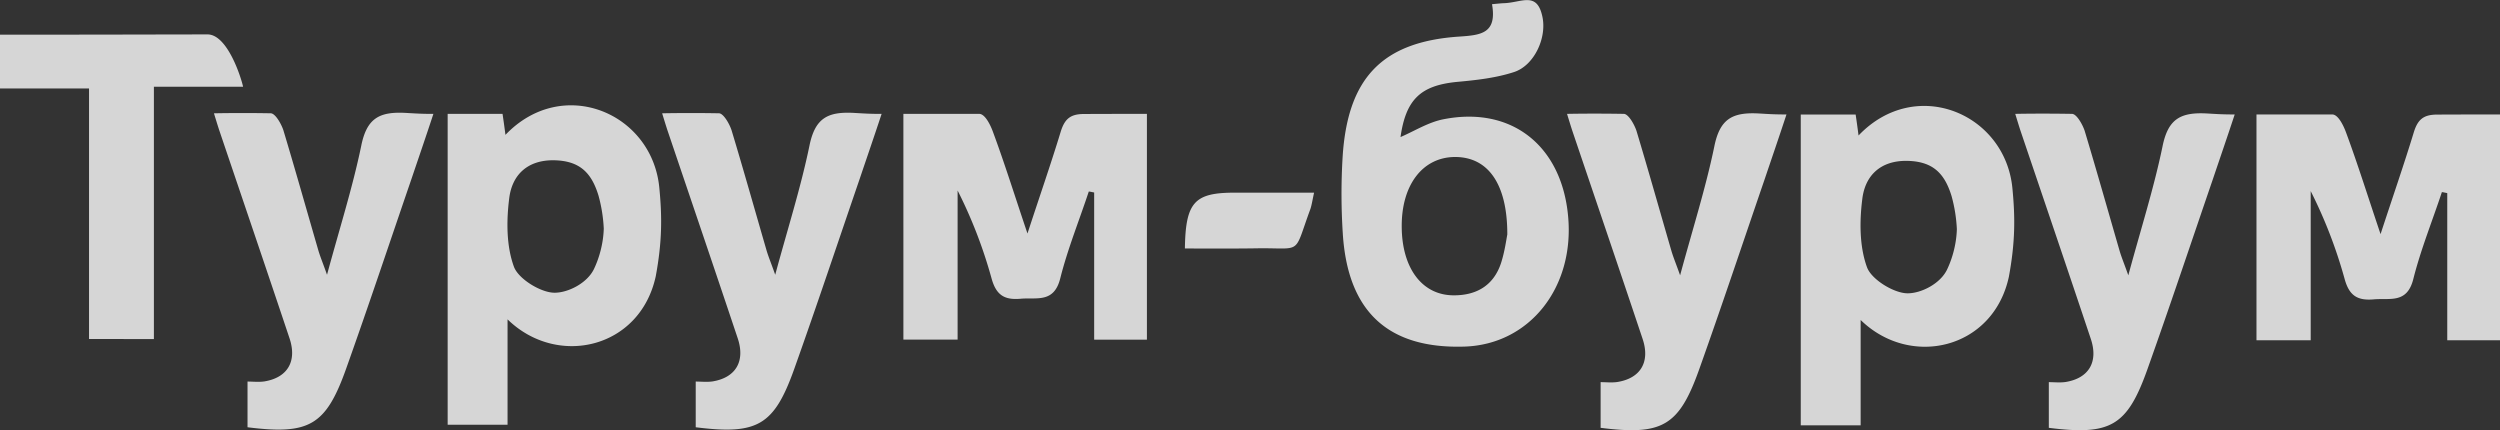 <svg xmlns="http://www.w3.org/2000/svg" width="93" height="16" viewBox="0 0 93 16"><rect x="0" y="0" width="93" height="16" fill="#333333" stroke="none"/><g><g opacity=".8"><path fill="#fff" d="M55.503.156c.256-.024.355-.035.441-.037.66-.022 1.22-.439 1.426.47.191.801-.292 1.843-1.044 2.09-.683.224-1.424.304-2.15.37-1.332.137-1.878.653-2.077 2.05.525-.227 1.037-.553 1.596-.662 2.526-.5 4.4.975 4.639 3.609.245 2.648-1.434 4.767-3.85 4.847-2.837.091-4.349-1.29-4.532-4.205a22.825 22.825 0 0 1-.008-2.825c.178-2.952 1.463-4.31 4.339-4.502.813-.054 1.41-.118 1.22-1.205zm.569 8.566c.003-1.902-.731-2.886-1.95-2.882-1.202.008-1.992 1.042-1.978 2.602.01 1.539.76 2.54 1.928 2.544.838.005 1.488-.353 1.768-1.205.136-.423.196-.877.232-1.06zM66.988 4.26h2.042c.04.267.074.516.108.78 2.126-2.228 5.47-.818 5.725 1.98.104 1.08.104 1.99-.133 3.276-.583 2.7-3.668 3.41-5.514 1.607v3.919h-2.228v-5.697V4.26zm5.807 4.262A5.586 5.586 0 0 0 72.6 7.3c-.26-.854-.699-1.3-1.66-1.316-.974-.014-1.554.534-1.662 1.413-.106.837-.109 1.77.175 2.546.168.457 1.003.965 1.504.968.502.005 1.22-.353 1.474-.884.214-.448.35-.987.364-1.505zm6.378 1.72c.465-1.72.948-3.232 1.27-4.782.208-1.05.683-1.294 1.676-1.238.371.022.567.036 1.012.036-.293.887-.55 1.631-.813 2.41-.81 2.36-1.598 4.724-2.437 7.077-.752 2.109-1.371 2.459-3.665 2.17v-1.699c.204 0 .418.025.625-.006.864-.14 1.23-.75.932-1.618-.862-2.58-1.74-5.155-2.612-7.733-.05-.15-.194-.623-.194-.623s.914-.021 2.112 0c.172.002.391.393.47.628.448 1.488.872 2.99 1.305 4.484.071.237.17.47.319.894zm-73.448 2.37H3.312V3.29H-.001V1.29h.983c2.136 0 4.977-.007 6.735-.01.75-.002 1.257 1.621 1.326 1.947H5.725v9.387zm43.159-5.445c-.065.291-.086.452-.136.604-.653 1.769-.26 1.435-2.024 1.467-.88.013-1.766.006-2.646.006.026-1.721.353-2.077 1.846-2.077h2.96zM93 12.657h-1.962V9.894v-2.71c-.068-.013-.132-.03-.2-.038-.356 1.077-.785 2.133-1.062 3.23-.232.934-.877.704-1.483.761-.603.05-.908-.142-1.078-.778a17.607 17.607 0 0 0-1.257-3.25v5.548h-2.017V4.258h2.822c.214 0 .414.41.506.659.439 1.185.813 2.384 1.288 3.793.454-1.39.867-2.576 1.233-3.777.143-.47.346-.667.858-.67.886-.005 1.447-.003 2.352-.005v8.399zm-30.5-2.415c.465-1.72.948-3.232 1.27-4.782.208-1.05.683-1.294 1.676-1.238.37.022.567.036 1.011.036-.292.887-.549 1.631-.812 2.41-.81 2.36-1.598 4.724-2.437 7.077-.753 2.109-1.371 2.459-3.665 2.17v-1.699c.204 0 .418.025.625-.006.864-.14 1.23-.75.932-1.618-.862-2.58-1.74-5.155-2.612-7.733-.05-.15-.194-.623-.194-.623s.914-.021 2.112 0c.172.002.391.393.47.628.448 1.488.871 2.99 1.305 4.484.071.237.17.47.319.894zM16.653 4.237h2.042c.04.268.074.516.108.78 2.126-2.228 5.47-.817 5.725 1.981.104 1.079.104 1.989-.133 3.275-.583 2.7-3.667 3.41-5.514 1.607v3.92h-2.228v-5.698-5.865zM22.46 8.5a5.587 5.587 0 0 0-.195-1.221c-.26-.855-.699-1.3-1.66-1.317-.975-.013-1.554.535-1.662 1.413-.106.837-.109 1.771.175 2.547.168.457 1.003.964 1.504.967.502.006 1.22-.352 1.474-.883.214-.449.35-.987.364-1.506zm6.378 1.721c.465-1.72.948-3.233 1.27-4.783.208-1.05.684-1.294 1.676-1.237.371.021.567.036 1.012.036-.293.887-.55 1.63-.813 2.409-.81 2.36-1.598 4.725-2.437 7.078-.752 2.108-1.371 2.458-3.665 2.17v-1.7c.204 0 .418.025.625-.005.864-.141 1.23-.751.932-1.62-.862-2.578-1.74-5.154-2.612-7.732-.05-.15-.194-.622-.194-.622s.914-.022 2.113-.001c.17.003.39.393.468.628.45 1.489.872 2.99 1.306 4.484.071.238.17.47.319.895zm13.827 2.414h-1.962V9.871v-2.71c-.068-.013-.132-.029-.2-.037-.356 1.076-.785 2.133-1.061 3.229-.233.934-.878.705-1.484.761-.603.051-.908-.142-1.078-.778a17.593 17.593 0 0 0-1.257-3.249v5.547h-2.017V4.236h2.822c.214 0 .415.41.506.659.439 1.184.813 2.384 1.288 3.792.454-1.39.867-2.576 1.233-3.776.144-.47.346-.668.858-.67.886-.005 1.447-.004 2.352-.005v8.398zm-30.5-2.414c.465-1.72.948-3.233 1.27-4.783.208-1.05.683-1.294 1.676-1.237.371.021.567.036 1.011.036-.292.887-.548 1.63-.812 2.409-.81 2.36-1.598 4.725-2.437 7.078-.753 2.108-1.371 2.458-3.665 2.17v-1.7c.204 0 .418.025.625-.005.864-.141 1.23-.751.932-1.62-.862-2.578-1.74-5.154-2.612-7.732-.05-.15-.194-.622-.194-.622s.914-.022 2.112-.001c.172.003.391.393.47.628.448 1.489.871 2.99 1.305 4.484.071.238.17.47.319.895z"/></g></g></svg>